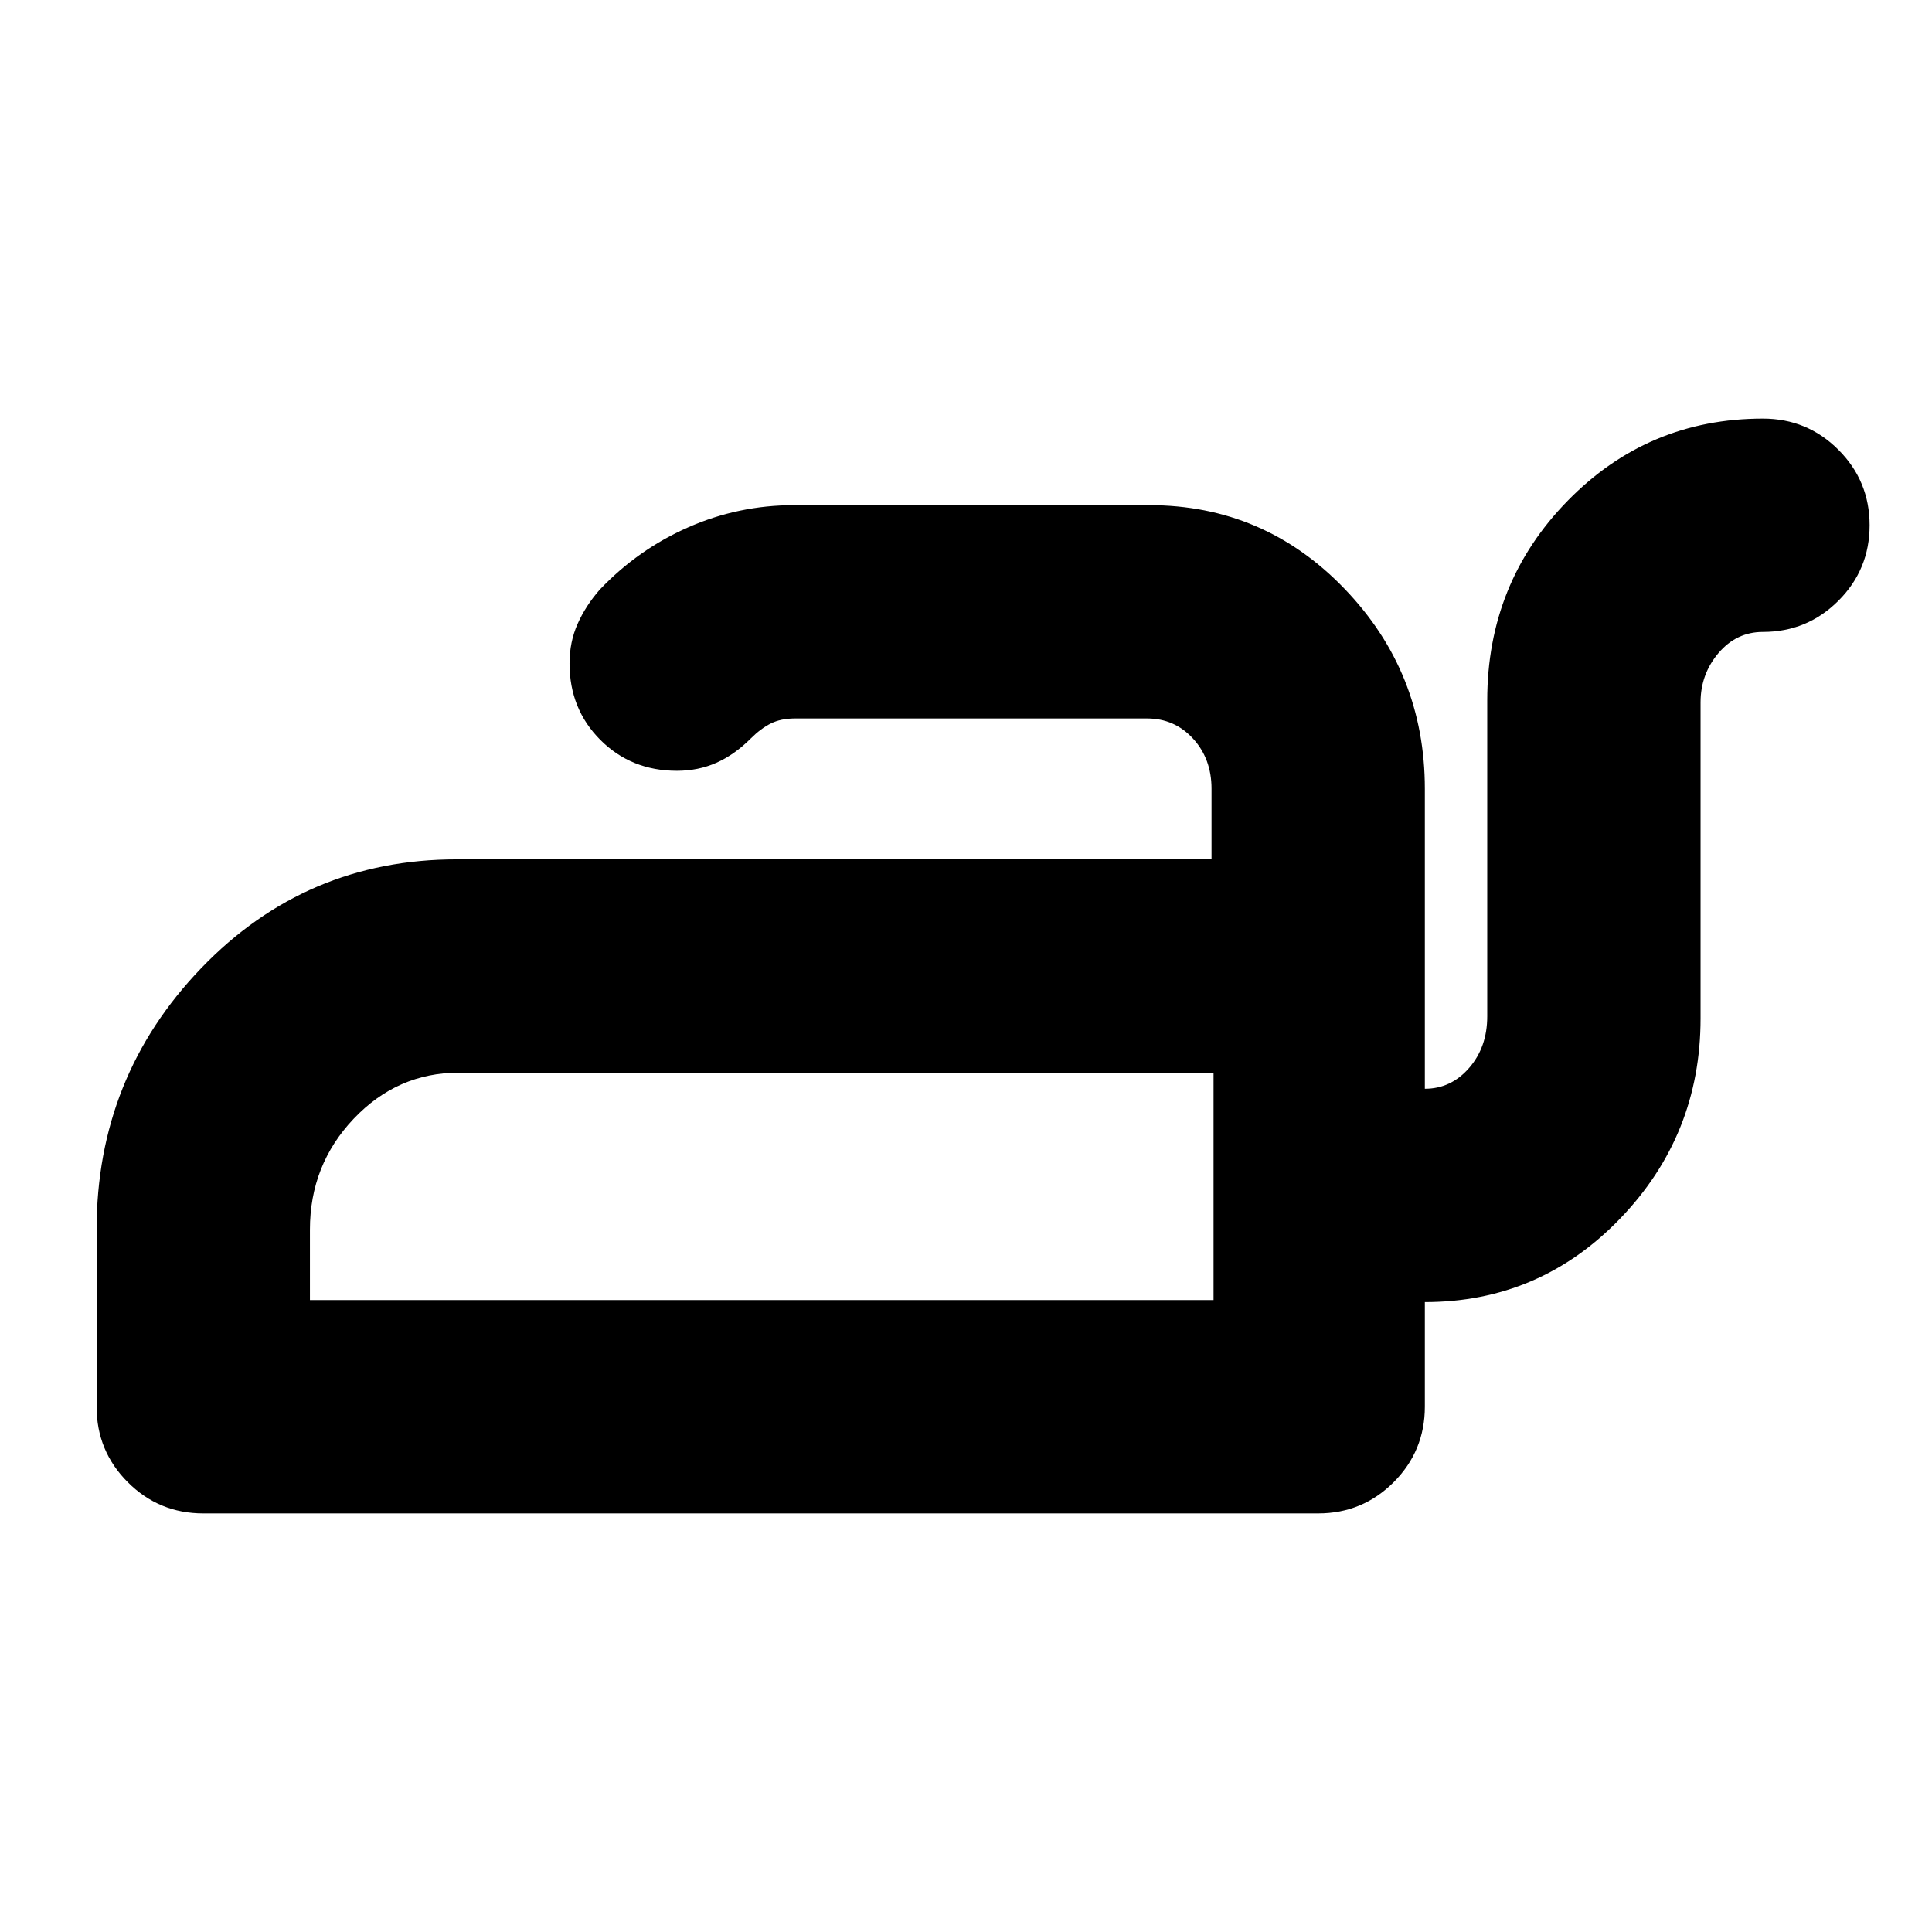 <svg xmlns="http://www.w3.org/2000/svg" height="24" viewBox="0 -960 960 960" width="24"><path d="M154-314h449v-113H228q-30.52 0-52.26 22.91Q154-381.17 154-349v35Zm449 0v-113 113Zm273-438q22 0 37.5 15.5T929-699q0 22-15.5 37.5T876-646q-13.17 0-22.09 10.5Q845-625 845-611v157q0 58-39.96 99.5T708-313v51.93q0 22.07-15.5 37.57T655-208H101q-22 0-37.5-15.5T48-261v-88q0-75.9 52-129.95Q152-533 227-533h375v-35.09q0-14.91-9.2-24.91T570-603H395q-7 0-12 2.5t-10 7.5q-8 8-17 12t-19.67 4q-22.66 0-38-15.33-15.33-15.34-15.33-38 0-10.67 4-19.67 4-9 11-17 19-20 44-31t52.57-11H571q57.08 0 97.04 41.5Q708-626 708-568v149q13 0 22-10.35t9-25.65v-157q0-58.33 39.96-99.17Q818.92-752 876-752Z"/></svg>